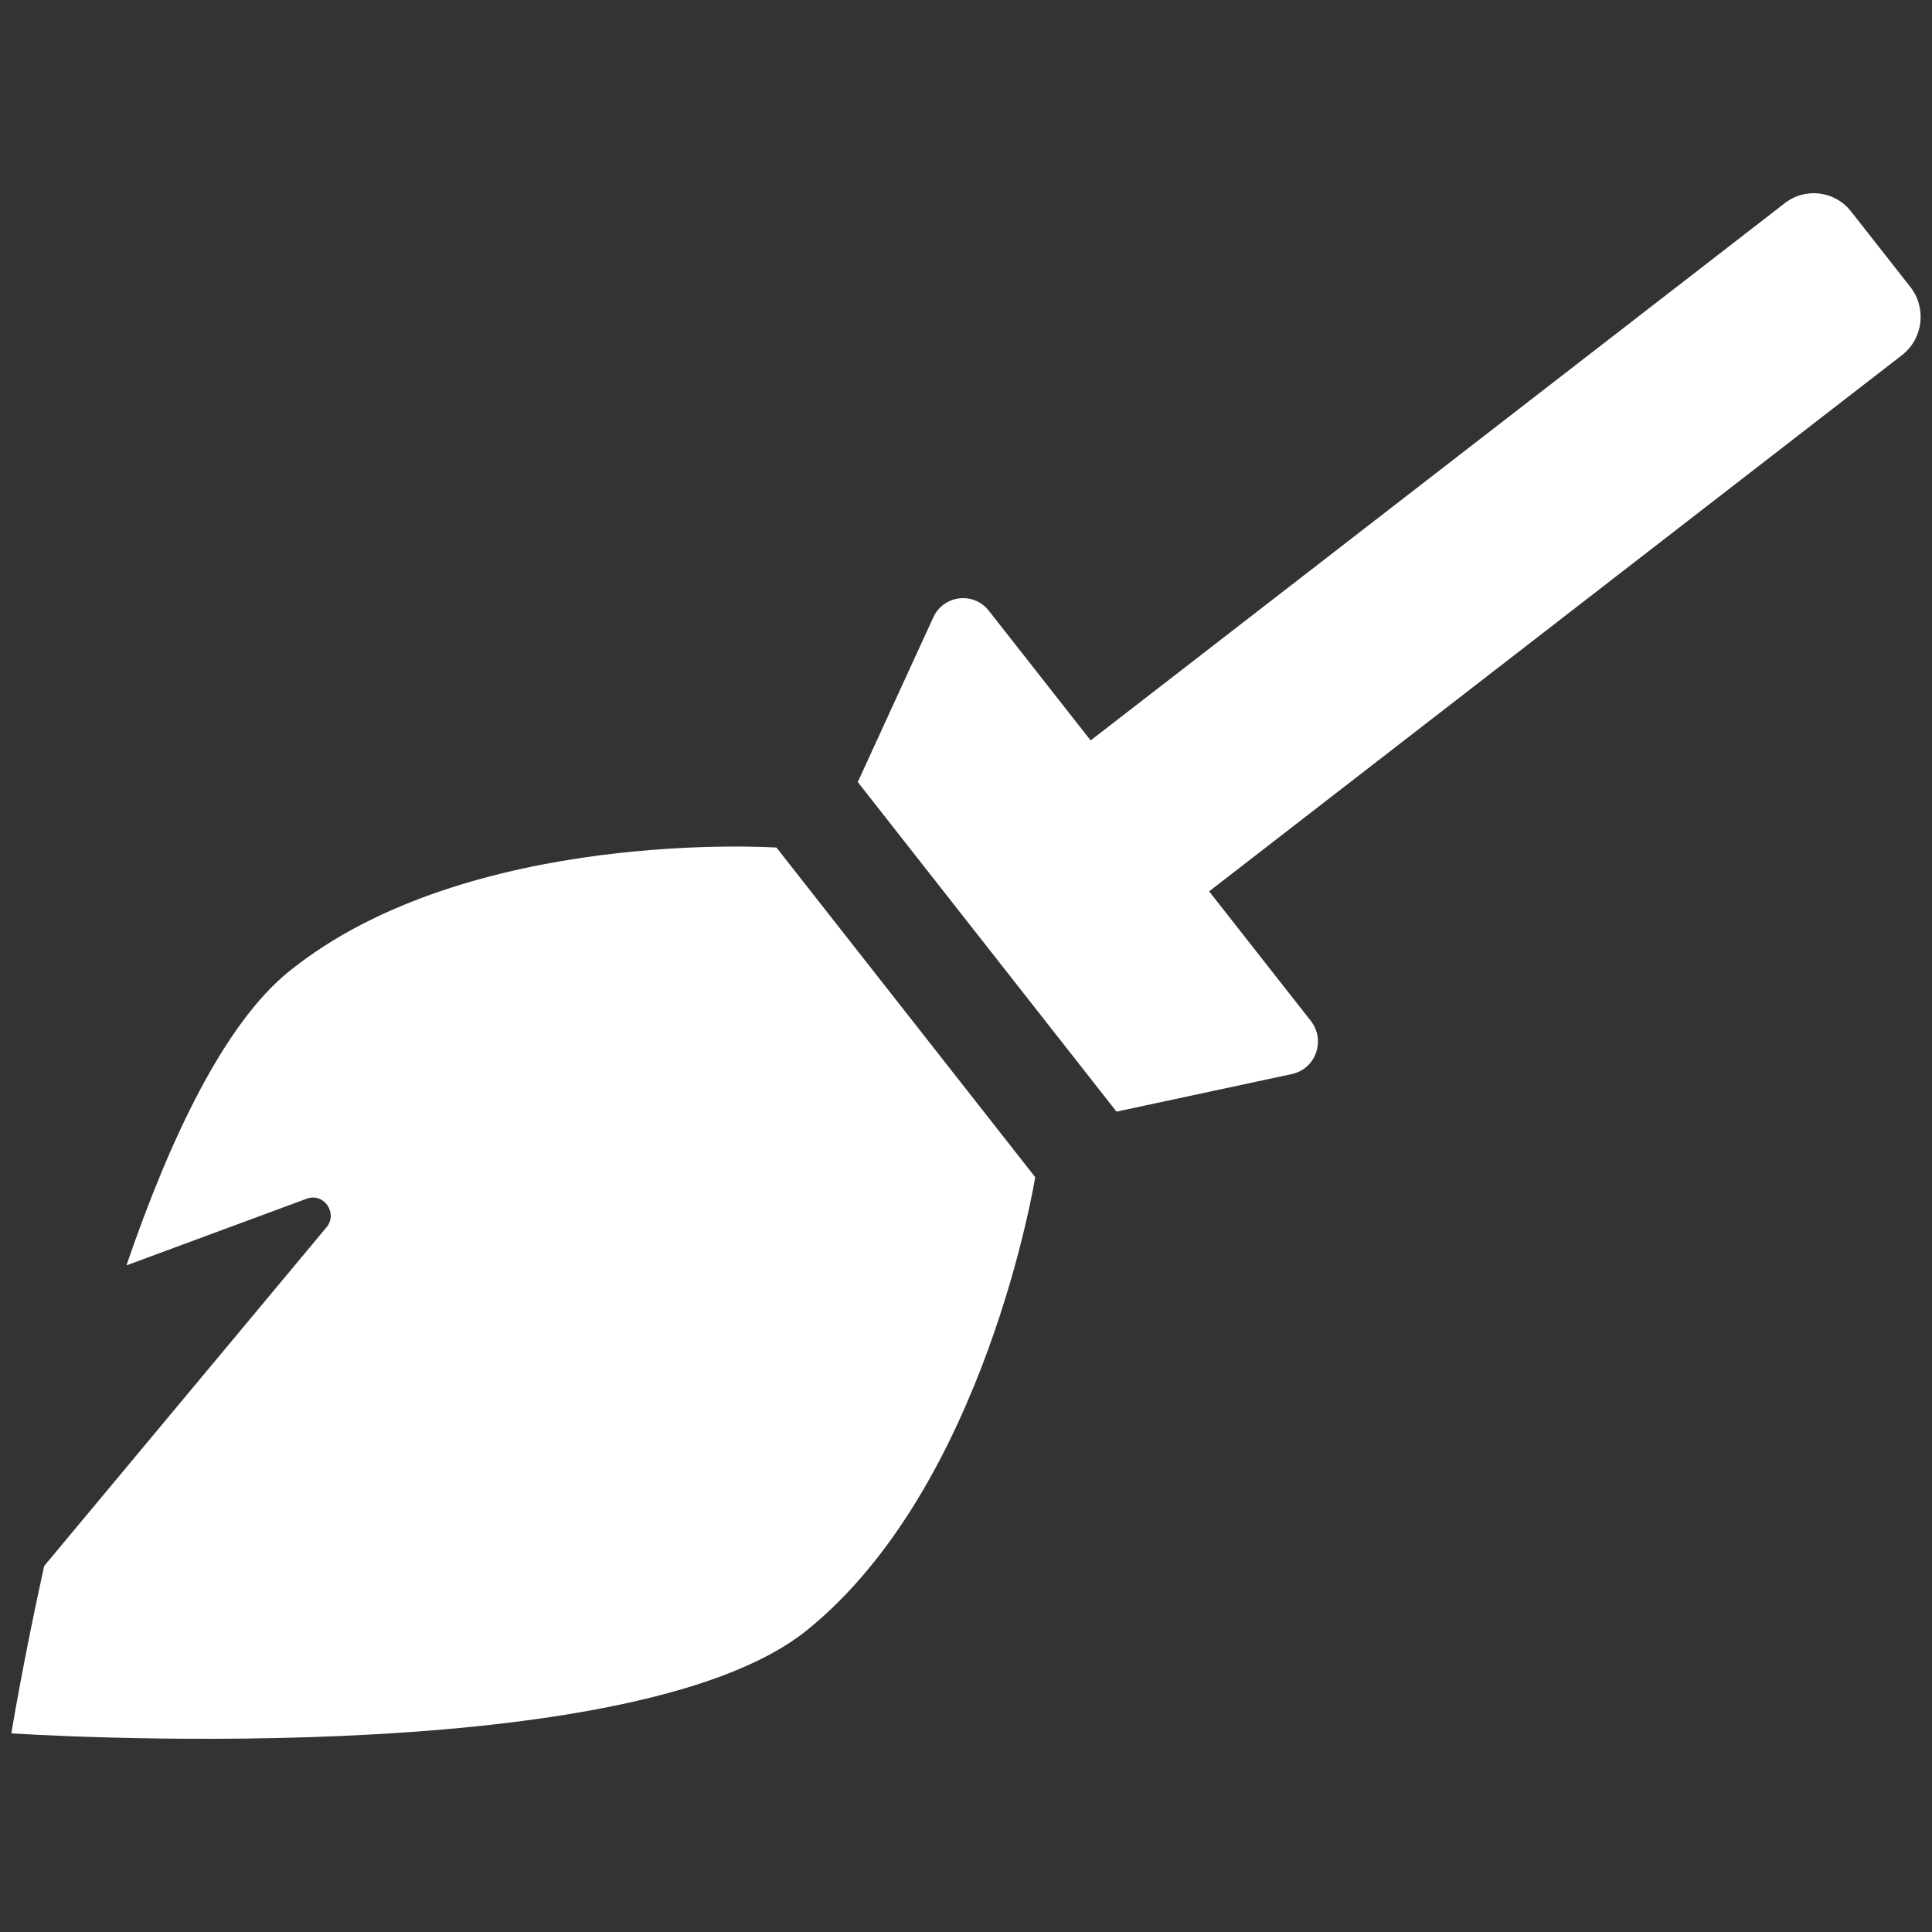 <svg width="50" height="50" viewBox="0 0 50 50" fill="none" xmlns="http://www.w3.org/2000/svg">
<rect x="0" y="0" width="50" height="50" fill="#333333" stroke="none"/>
<g clip-path="url(#clip0_13_235)">
<path d="M20.095 21.935L26.791 30.465C26.791 30.465 25.509 38.462 20.879 42.193C16.249 45.926 0.294 44.859 0.294 44.859C0.294 44.859 0.587 43.051 1.143 40.528L8.448 31.765C8.755 31.398 8.381 30.857 7.935 31.023L3.272 32.748C4.387 29.494 5.798 26.495 7.487 25.134C12.117 21.402 20.095 21.935 20.095 21.935V21.935ZM49.438 7.424L47.904 5.471C47.481 4.932 46.706 4.842 46.174 5.271L28.226 19.162L25.59 15.805C25.197 15.304 24.421 15.398 24.154 15.977L22.199 20.239L28.895 28.769L33.435 27.796C34.052 27.664 34.316 26.921 33.924 26.421L31.292 23.068L49.241 9.177C49.773 8.749 49.862 7.964 49.438 7.424V7.424Z" fill="white"/>
</g>
<defs>
<clipPath id="clip0_13_235">
<rect width="49.412" height="50" fill="white" transform="translate(0.294)"/>
</clipPath>
</defs>
</svg>
